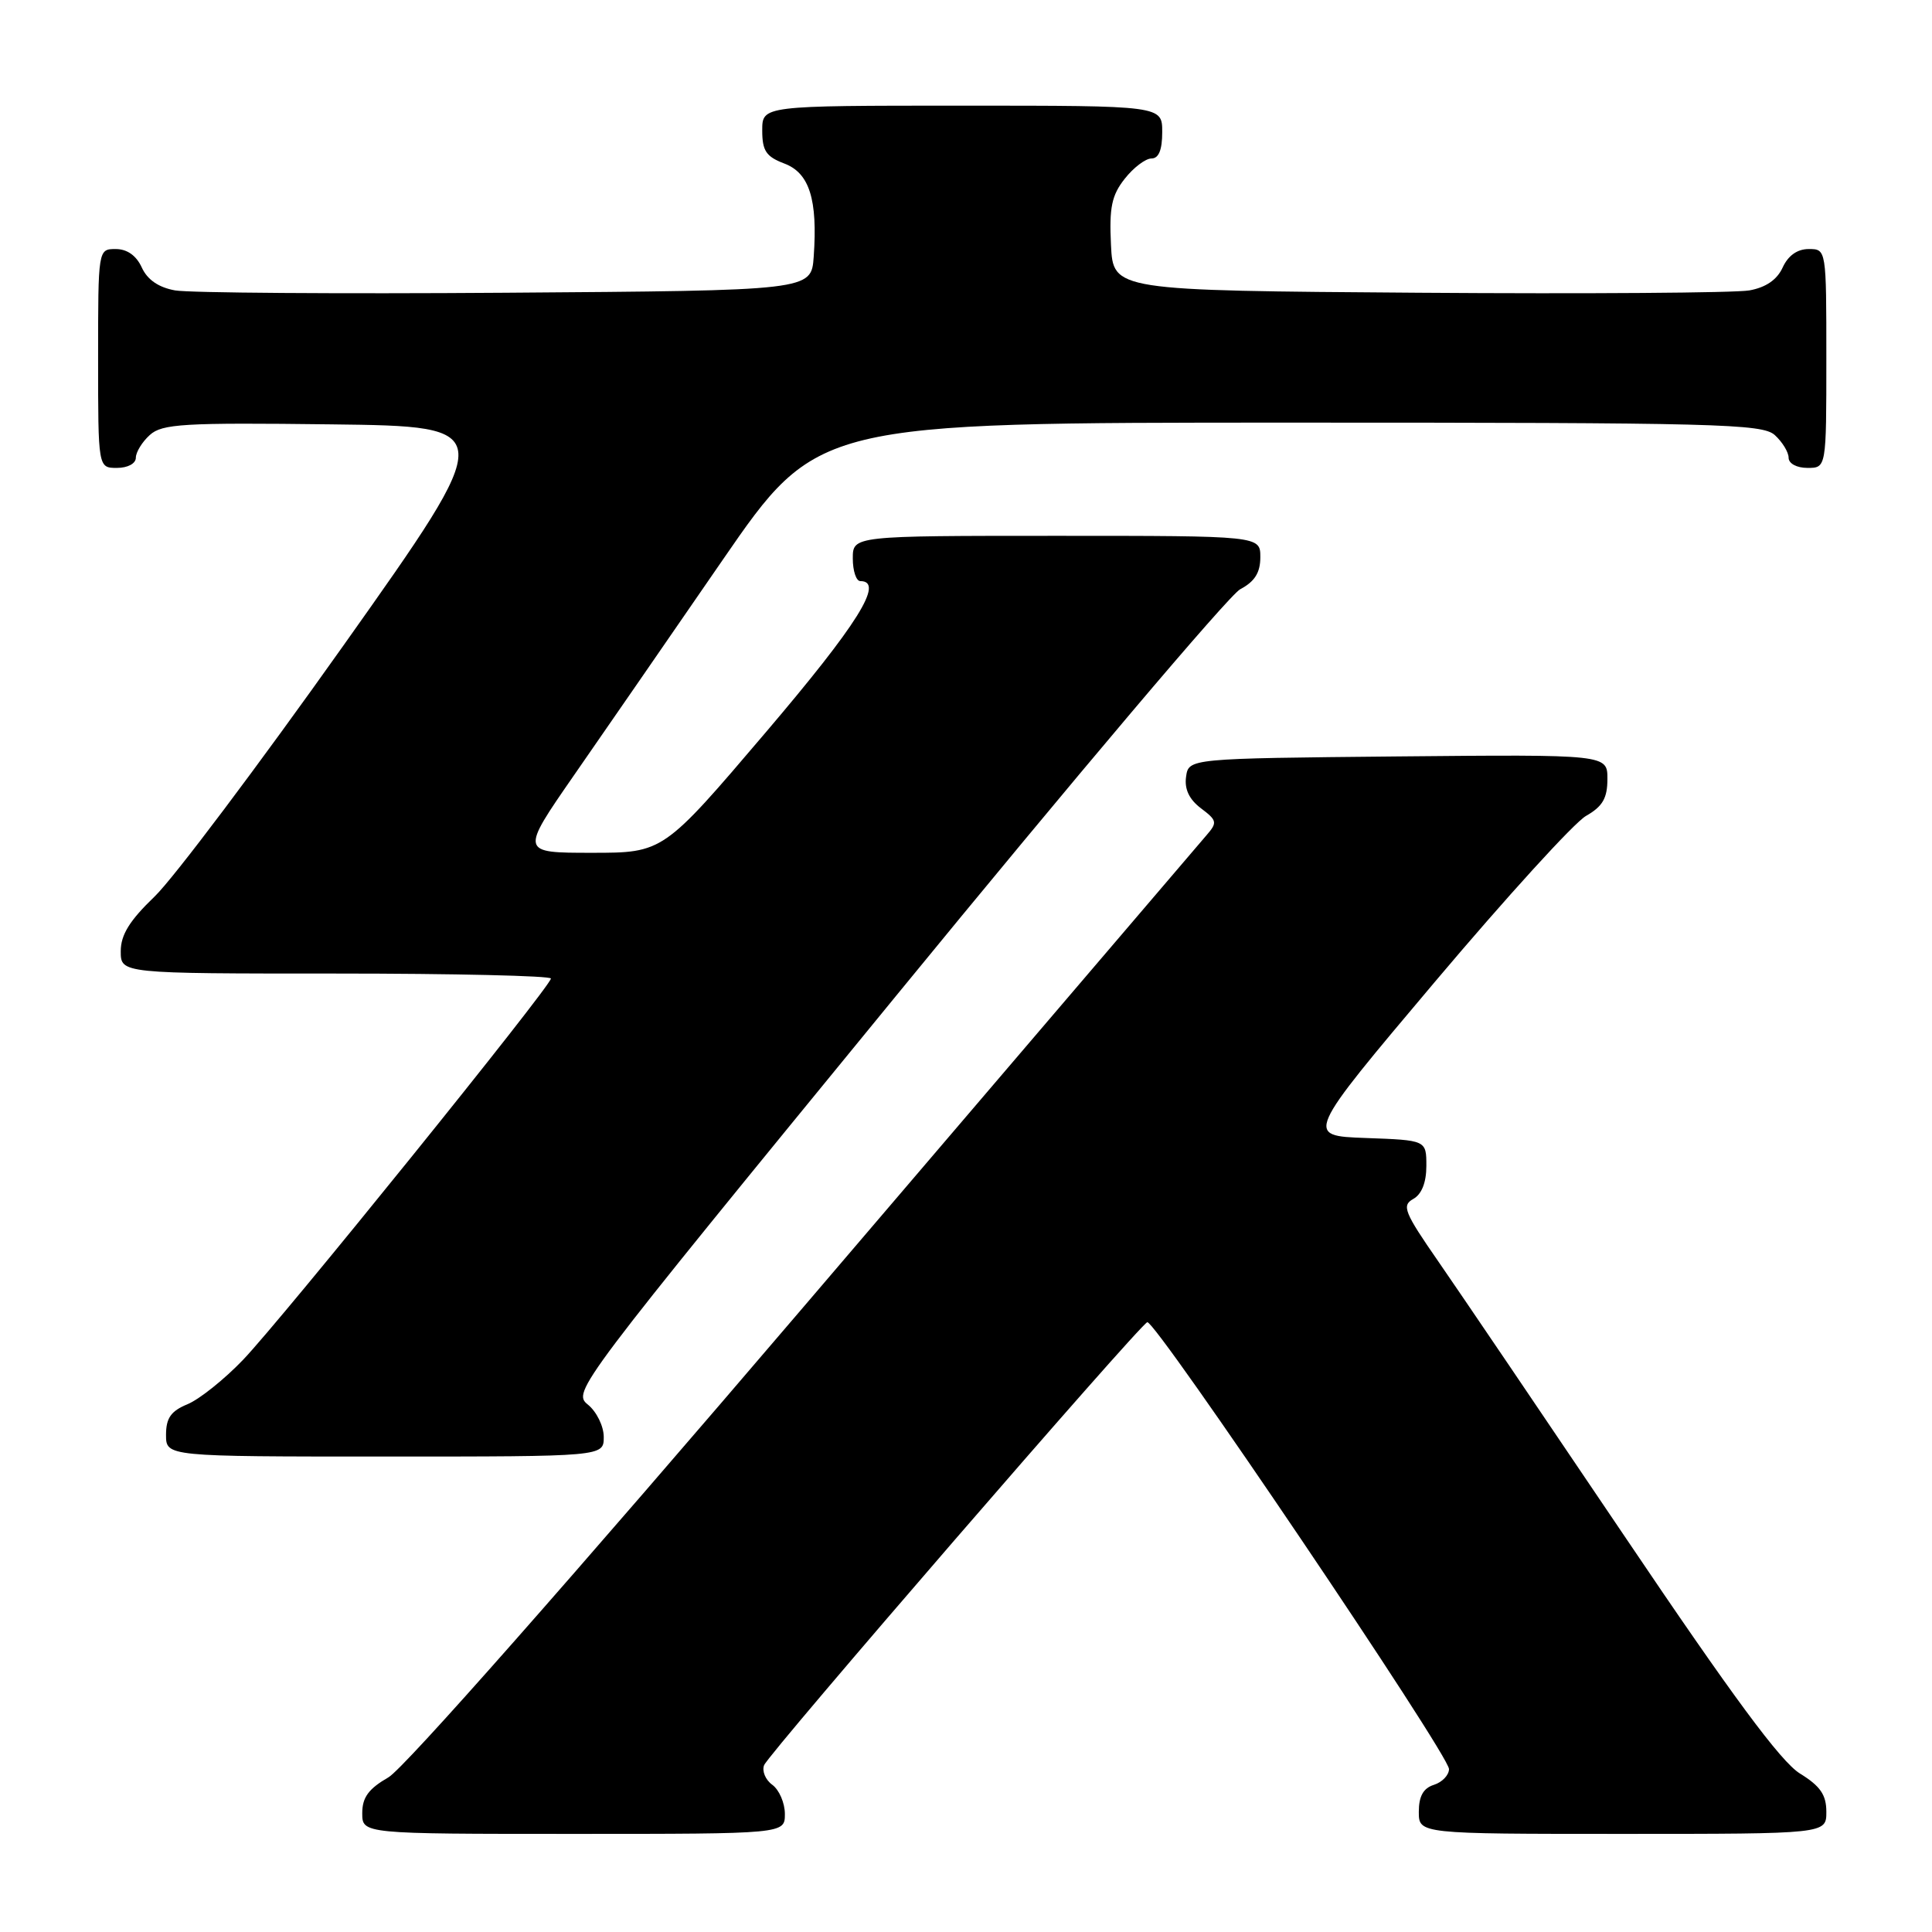 <?xml version="1.0" encoding="UTF-8" standalone="no"?>
<!DOCTYPE svg PUBLIC "-//W3C//DTD SVG 1.1//EN" "http://www.w3.org/Graphics/SVG/1.1/DTD/svg11.dtd" >
<svg xmlns="http://www.w3.org/2000/svg" xmlns:xlink="http://www.w3.org/1999/xlink" version="1.1" viewBox="0 0 256 256">
 <g >
 <path fill="currentColor"
d=" M 104.00 240.36 C 104.00 238.91 103.25 237.17 102.34 236.50 C 101.42 235.84 100.94 234.66 101.25 233.89 C 101.95 232.22 150.90 175.63 152.02 175.20 C 153.04 174.81 192.00 232.51 192.00 234.41 C 192.00 235.21 191.10 236.15 190.00 236.50 C 188.60 236.94 188.00 238.01 188.00 240.07 C 188.00 243.00 188.00 243.00 215.00 243.00 C 242.00 243.00 242.00 243.00 242.00 240.08 C 242.00 237.83 241.21 236.67 238.50 235.00 C 235.97 233.44 229.55 224.75 215.34 203.67 C 204.52 187.63 193.39 171.20 190.60 167.17 C 186.06 160.62 185.71 159.74 187.26 158.87 C 188.38 158.25 189.00 156.69 189.00 154.49 C 189.00 151.08 189.00 151.08 180.96 150.79 C 172.92 150.50 172.92 150.50 190.12 130.11 C 199.59 118.89 208.60 108.99 210.16 108.11 C 212.35 106.86 212.99 105.77 212.99 103.23 C 213.00 99.97 213.00 99.97 185.25 100.23 C 157.50 100.50 157.50 100.50 157.16 102.93 C 156.93 104.56 157.57 105.92 159.13 107.10 C 161.27 108.71 161.33 108.99 159.87 110.67 C 159.00 111.68 135.04 139.72 106.62 173.00 C 75.74 209.15 53.55 234.30 51.48 235.50 C 48.84 237.02 48.00 238.16 48.00 240.25 C 48.00 243.00 48.00 243.00 76.00 243.00 C 104.00 243.00 104.00 243.00 104.00 240.36 Z  M 80.00 190.41 C 80.00 188.98 79.05 187.05 77.90 186.12 C 75.82 184.43 76.29 183.80 118.73 131.96 C 142.34 103.11 162.86 78.86 164.33 78.08 C 166.26 77.06 167.00 75.88 167.00 73.83 C 167.00 71.00 167.00 71.00 140.00 71.00 C 113.00 71.00 113.00 71.00 113.00 74.00 C 113.00 75.65 113.45 77.00 114.00 77.00 C 117.24 77.00 113.67 82.70 101.44 97.07 C 87.88 113.00 87.88 113.00 78.41 113.00 C 68.94 113.00 68.94 113.00 76.04 102.75 C 79.95 97.11 88.81 84.29 95.72 74.25 C 108.30 56.00 108.30 56.00 170.82 56.00 C 227.59 56.00 233.51 56.15 235.17 57.65 C 236.18 58.57 237.00 59.92 237.00 60.65 C 237.00 61.42 238.07 62.00 239.50 62.00 C 242.00 62.00 242.00 62.00 242.00 47.50 C 242.00 33.00 242.00 33.00 239.66 33.00 C 238.15 33.00 236.93 33.87 236.21 35.45 C 235.47 37.07 233.98 38.09 231.80 38.48 C 229.98 38.81 210.28 38.95 188.00 38.79 C 147.50 38.50 147.50 38.50 147.21 32.44 C 146.97 27.50 147.30 25.88 149.03 23.69 C 150.19 22.21 151.79 21.00 152.57 21.00 C 153.54 21.00 154.00 19.87 154.00 17.50 C 154.00 14.00 154.00 14.00 127.50 14.00 C 101.00 14.00 101.00 14.00 101.00 17.28 C 101.00 19.99 101.51 20.75 103.93 21.67 C 107.25 22.92 108.36 26.43 107.82 34.02 C 107.50 38.50 107.50 38.50 67.00 38.79 C 44.73 38.95 25.02 38.81 23.20 38.48 C 21.02 38.09 19.53 37.07 18.79 35.45 C 18.07 33.87 16.85 33.00 15.34 33.00 C 13.00 33.00 13.00 33.00 13.00 47.50 C 13.00 62.00 13.00 62.00 15.50 62.00 C 16.93 62.00 18.00 61.42 18.00 60.65 C 18.00 59.92 18.83 58.56 19.85 57.64 C 21.48 56.16 24.30 55.99 43.89 56.23 C 66.08 56.50 66.08 56.50 45.53 85.50 C 34.22 101.45 22.95 116.44 20.48 118.80 C 17.16 121.99 16.00 123.87 16.00 126.05 C 16.00 129.00 16.00 129.00 44.50 129.00 C 60.18 129.00 73.00 129.30 73.00 129.66 C 73.00 130.67 37.30 174.88 32.20 180.19 C 29.72 182.78 26.41 185.42 24.84 186.07 C 22.65 186.97 22.00 187.90 22.00 190.12 C 22.00 193.00 22.00 193.00 51.00 193.00 C 80.00 193.00 80.00 193.00 80.00 190.41 Z "/>
</g>
</svg>